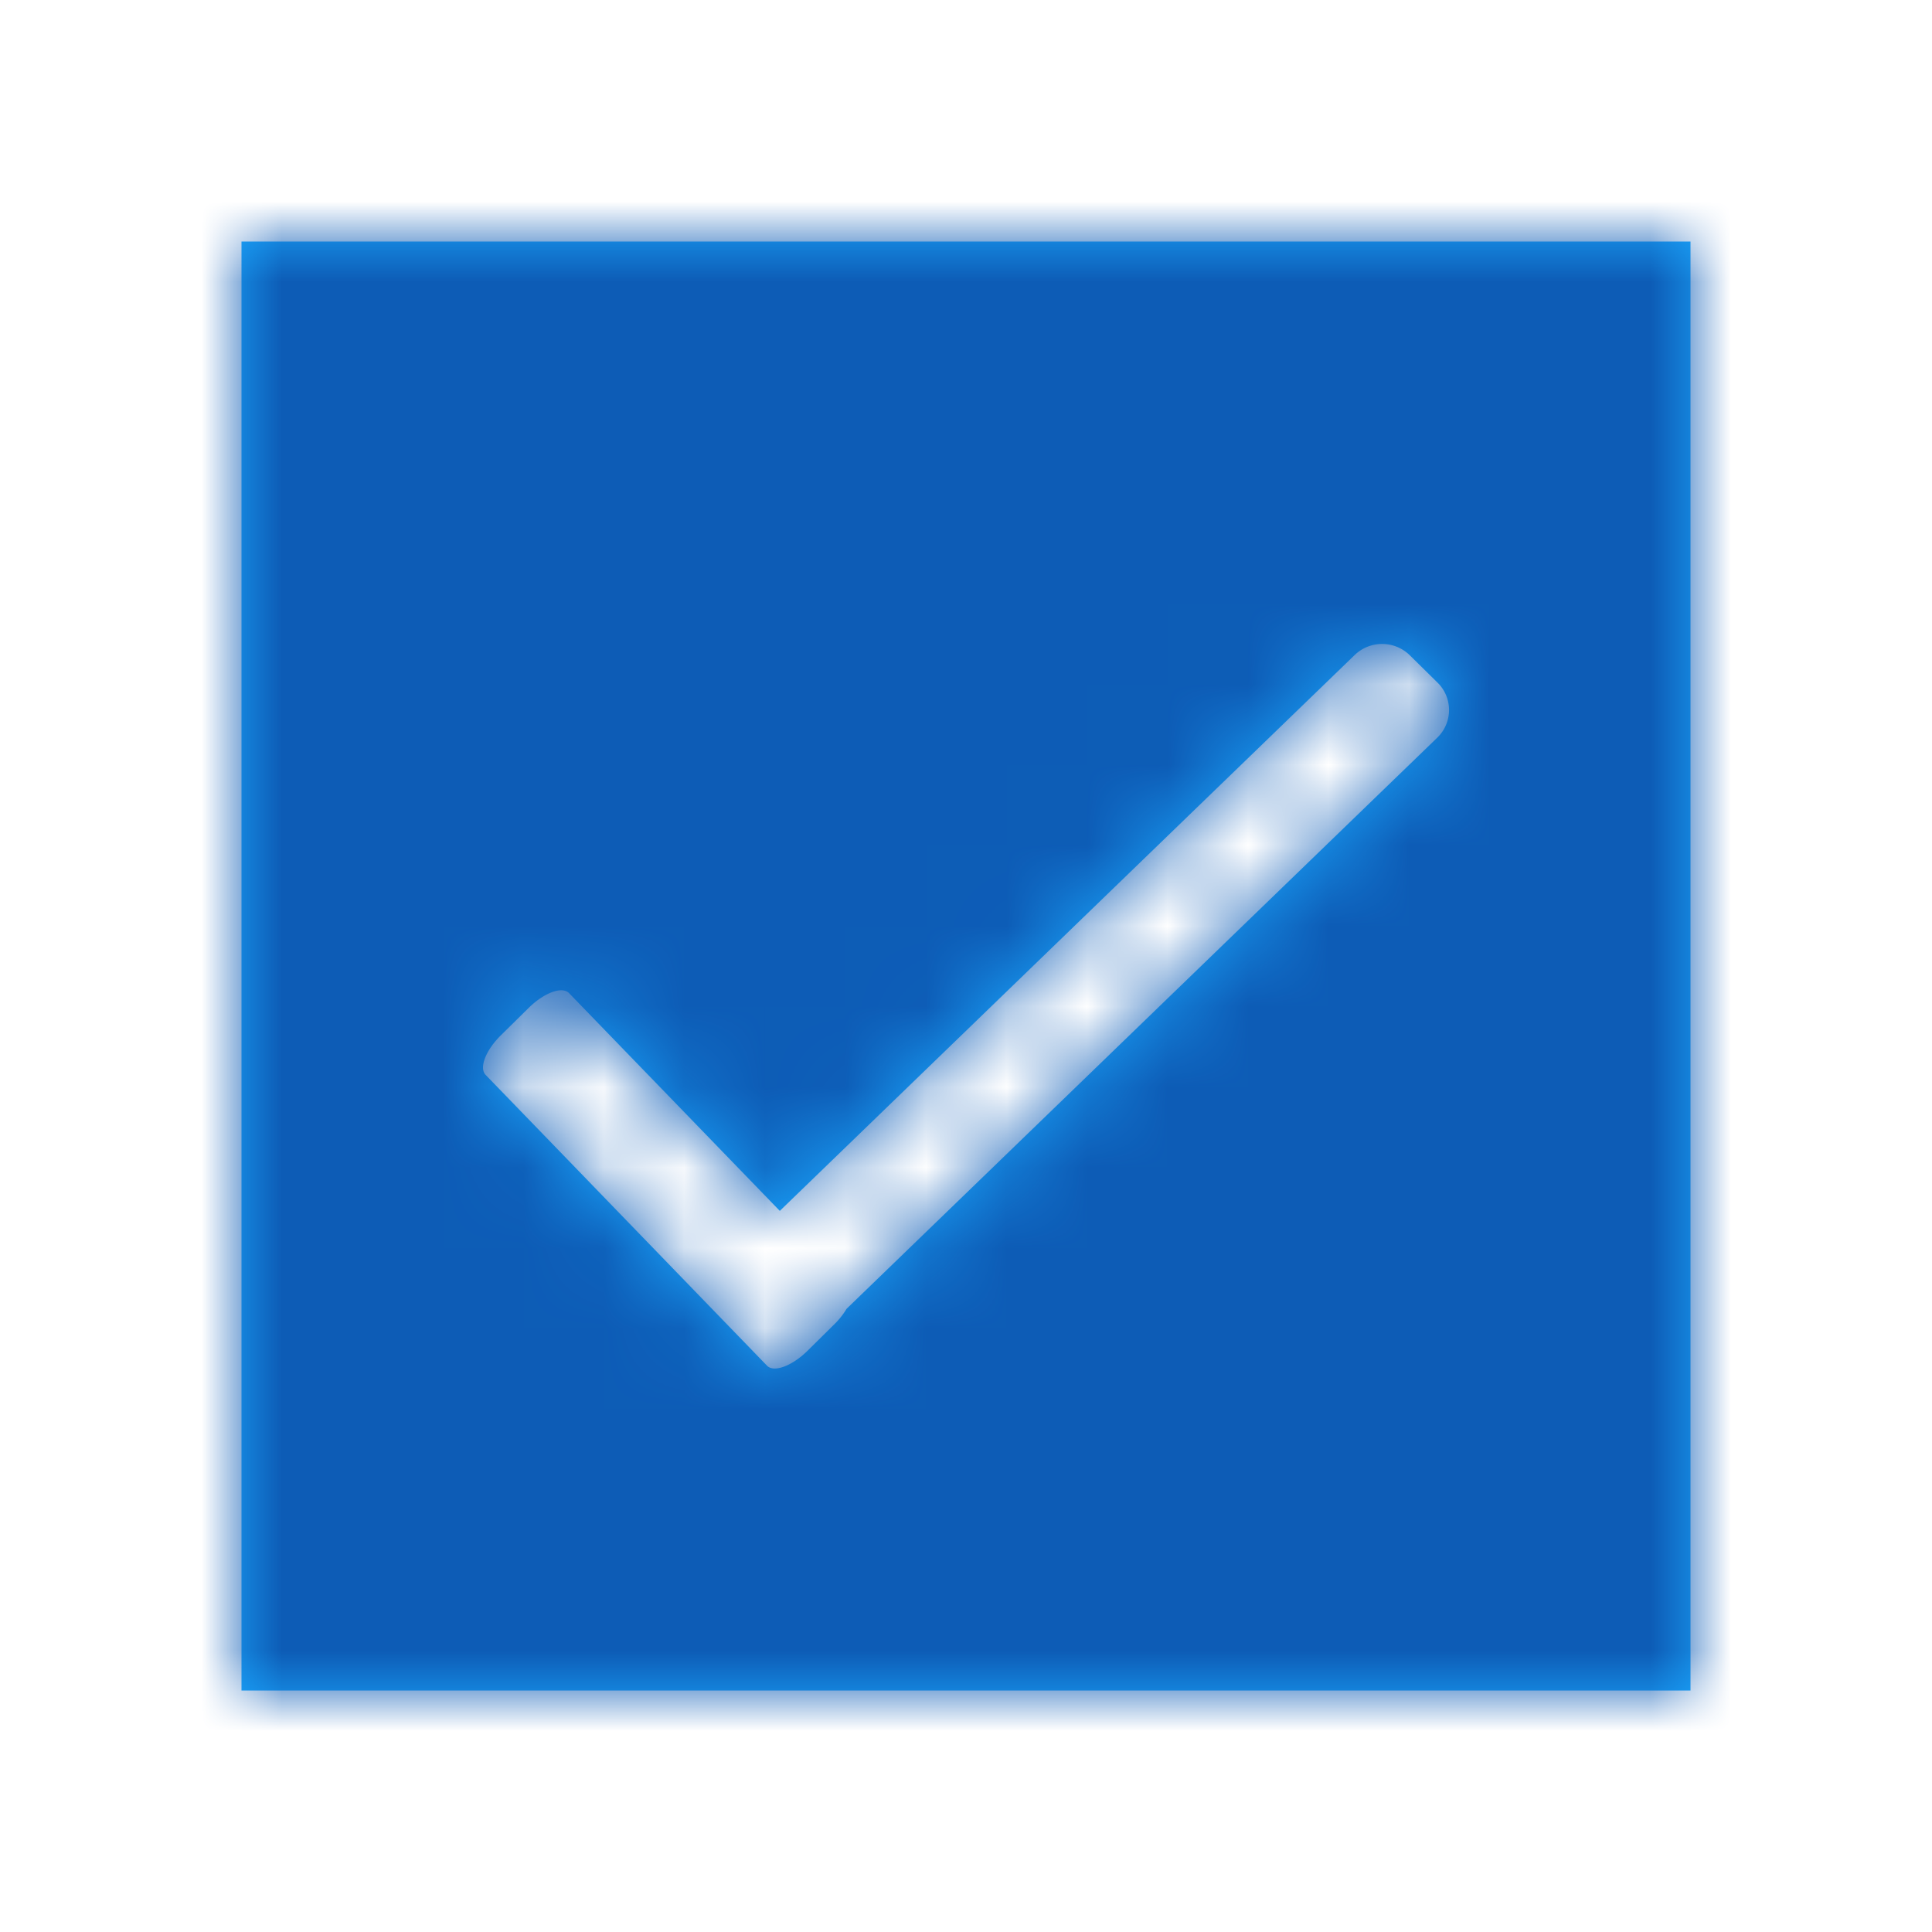 <svg xmlns="http://www.w3.org/2000/svg" xmlns:xlink="http://www.w3.org/1999/xlink" width="24" height="24" viewBox="0 0 24 24">
    <defs>
        <path id="a" d="M0 0h18v18H0V0zm14.858 6.16a.477.477 0 0 0 0-.68l-.345-.34a.491.491 0 0 0-.688 0l-7.138 6.902-2.62-2.707c-.087-.085-.31-.002-.5.186l-.345.34c-.19.187-.274.408-.188.493l3.496 3.613c.086.085.31.001.5-.186l.344-.34a.938.938 0 0 0 .142-.182l7.342-7.099z"/>
    </defs>
    <g fill="none" fill-rule="evenodd" transform="translate(3 3)">
        <mask id="b" fill="#fff">
            <use xlink:href="#a"/>
        </mask>
        <use fill="#1BA8FF" xlink:href="#a"/>
        <g fill="#0D5CB6" mask="url(#b)">
            <path d="M-3-3h24v24H-3z"/>
        </g>
    </g>
</svg>
